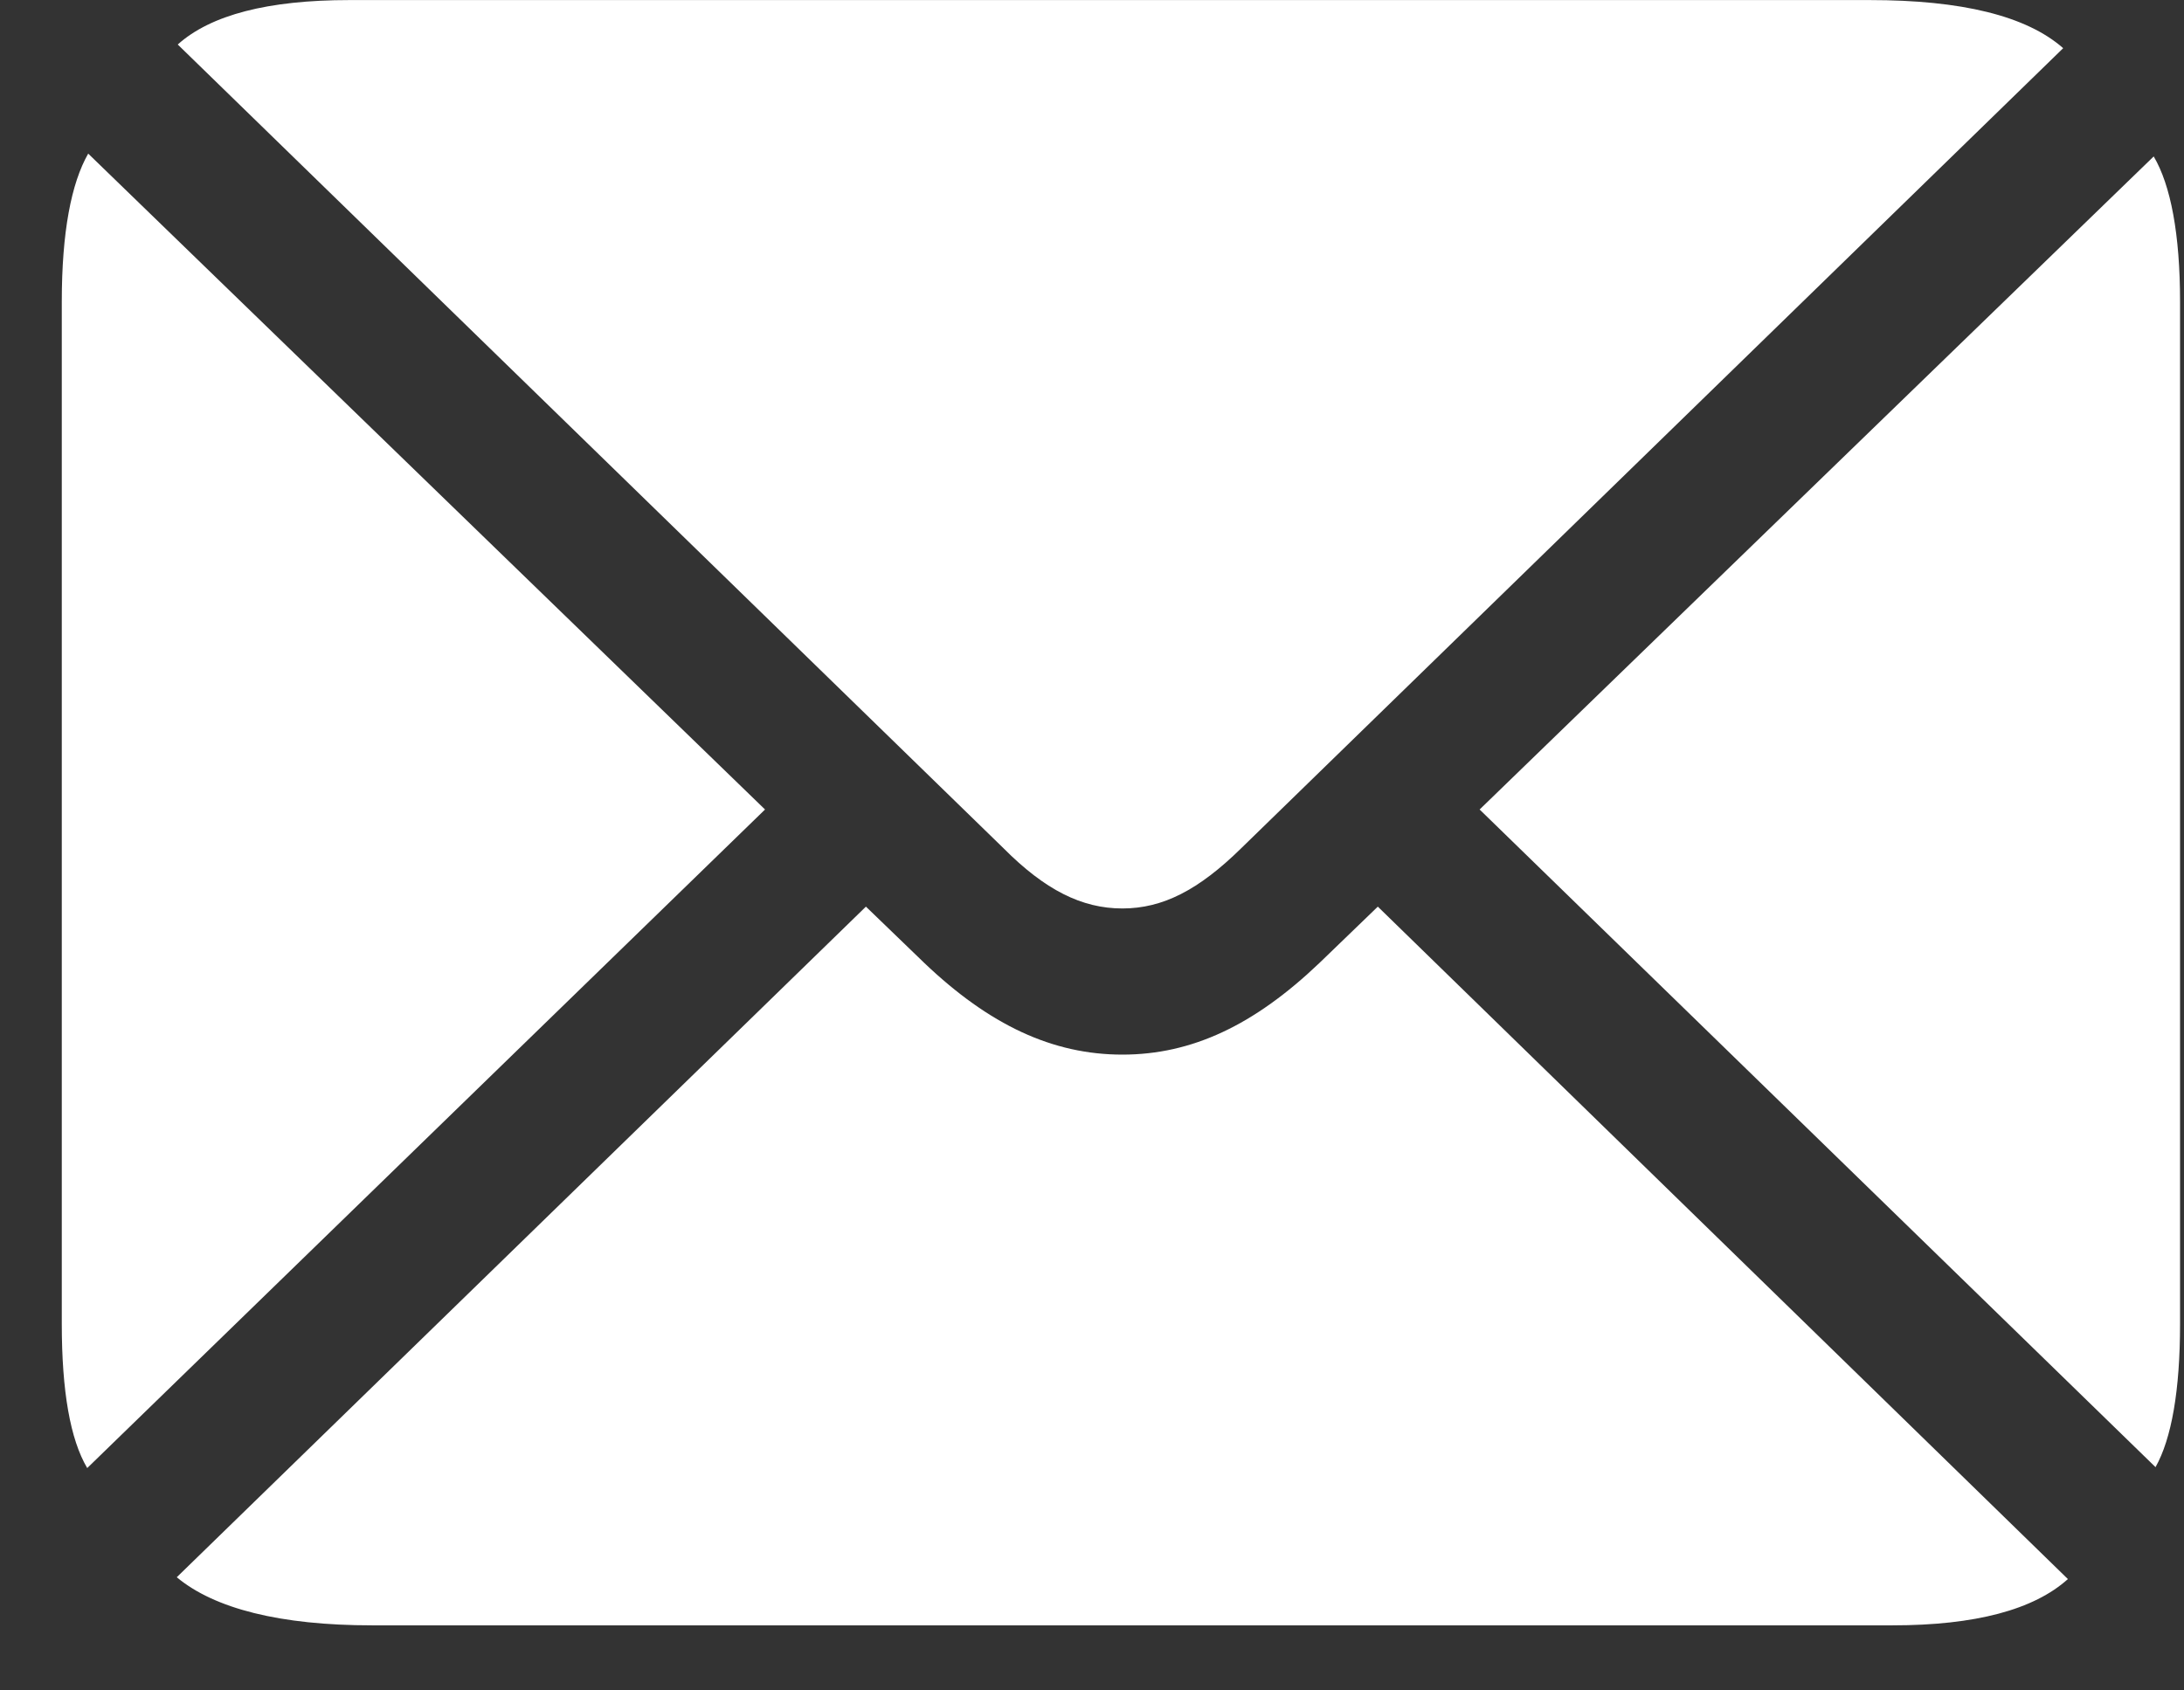 <svg width="31" height="24" viewBox="0 0 31 24" fill="none" xmlns="http://www.w3.org/2000/svg">
<rect x="0" y="0" width="31" height="24" fill="#333333" stroke="none"/>
<path d="M15.931 12.898C16.506 12.898 17.015 12.635 17.617 12.044L29.285 0.684C28.763 0.224 27.84 0.001 26.542 0.001H4.958C3.807 0.001 2.991 0.211 2.523 0.632L14.245 12.044C14.833 12.635 15.355 12.898 15.931 12.898ZM1.238 20.843L10.859 11.493L1.252 2.181C1.011 2.602 0.877 3.298 0.877 4.283V18.795C0.877 19.753 0.997 20.436 1.238 20.843ZM30.596 20.83C30.824 20.423 30.944 19.74 30.944 18.795V4.283C30.944 3.324 30.811 2.628 30.57 2.221L21.002 11.493L30.596 20.83ZM5.279 23.076H26.863C28.041 23.076 28.87 22.853 29.352 22.419L19.557 12.872L18.727 13.673C17.804 14.553 16.921 14.973 15.931 14.973C14.941 14.973 14.044 14.553 13.121 13.673L12.291 12.872L2.509 22.393C3.045 22.84 3.981 23.076 5.279 23.076Z" fill="white"/>
</svg>
